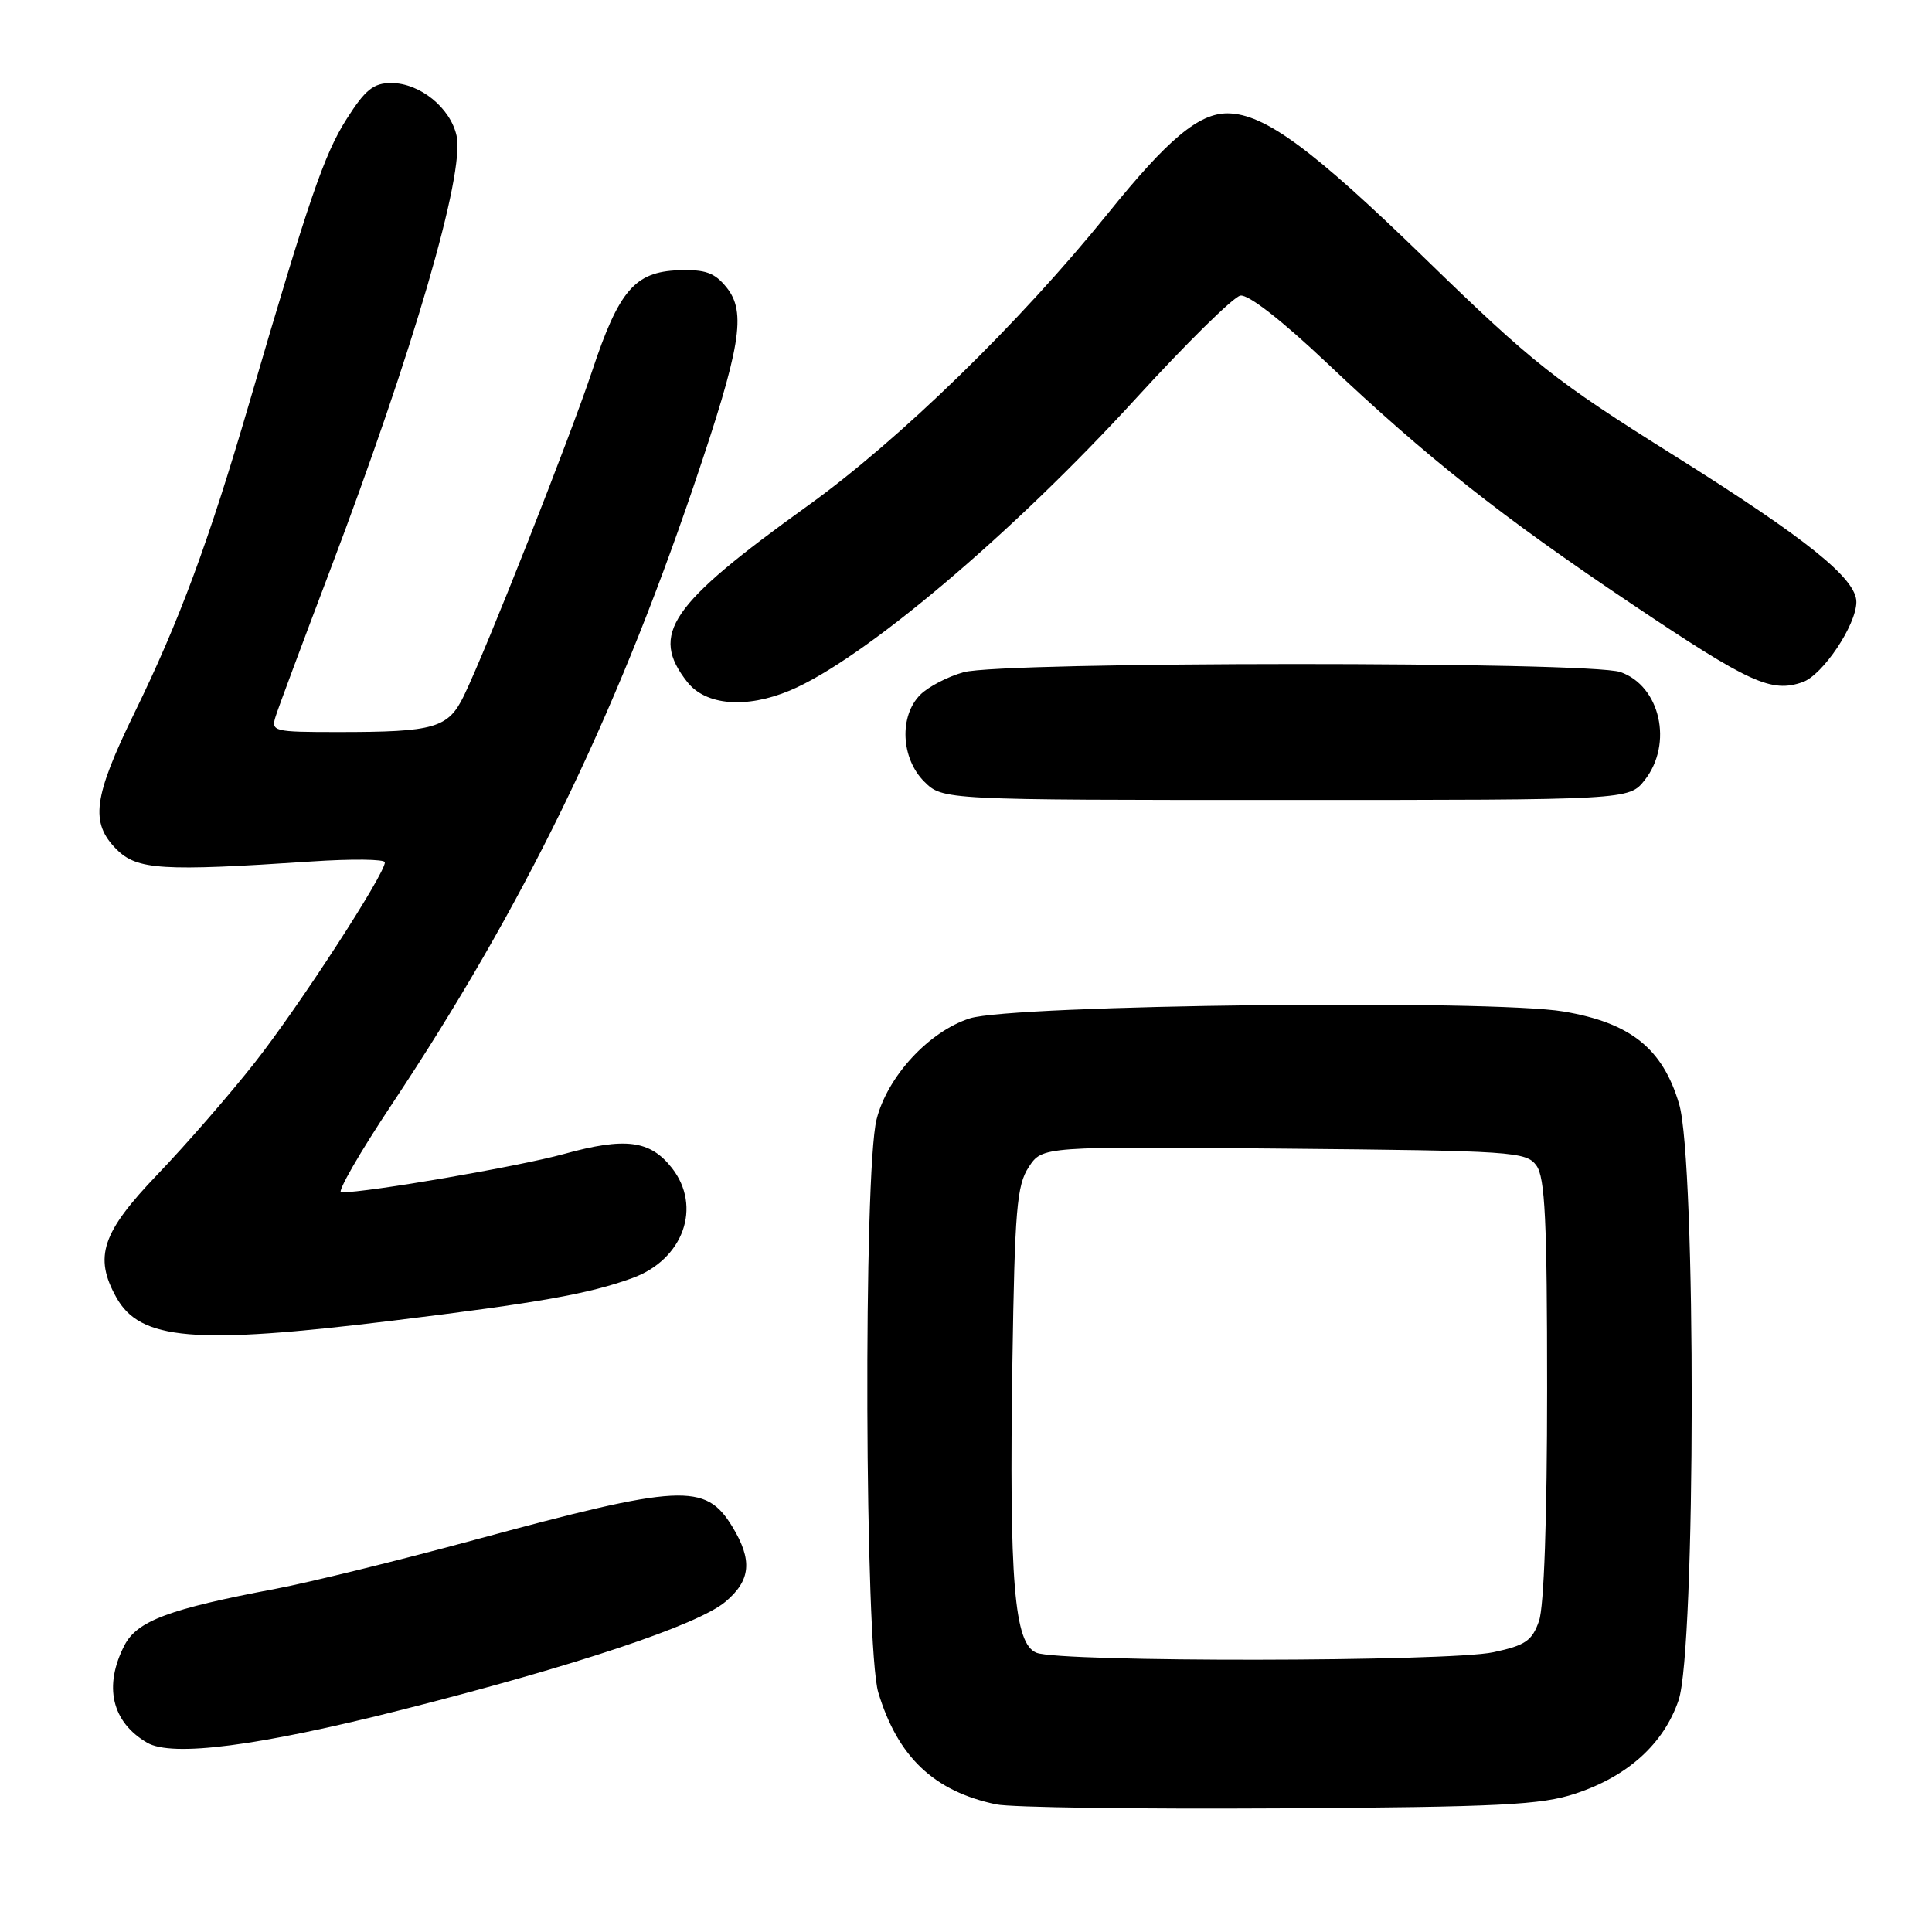 <?xml version="1.0" encoding="UTF-8" standalone="no"?>
<!DOCTYPE svg PUBLIC "-//W3C//DTD SVG 1.1//EN" "http://www.w3.org/Graphics/SVG/1.1/DTD/svg11.dtd" >
<svg xmlns="http://www.w3.org/2000/svg" xmlns:xlink="http://www.w3.org/1999/xlink" version="1.1" viewBox="0 0 256 256">
 <g >
 <path fill="currentColor"
d=" M 208.76 237.66 C 215.71 235.36 220.45 231.06 222.42 225.29 C 224.70 218.58 224.76 153.93 222.49 146.28 C 220.31 138.93 216.06 135.53 207.19 134.03 C 197.54 132.40 134.12 133.13 128.50 134.94 C 123.08 136.68 117.58 142.64 116.15 148.33 C 114.39 155.31 114.58 218.29 116.38 224.27 C 118.95 232.80 123.76 237.36 132.00 239.09 C 133.93 239.50 150.80 239.73 169.50 239.62 C 198.81 239.44 204.23 239.17 208.76 237.66 Z  M 53.31 226.54 C 76.30 220.71 92.48 215.31 96.11 212.25 C 99.50 209.41 99.74 206.73 97.03 202.28 C 93.47 196.45 90.26 196.62 62.77 204.07 C 52.72 206.80 40.90 209.70 36.50 210.53 C 22.41 213.19 18.17 214.78 16.50 218.00 C 13.70 223.42 14.80 228.18 19.50 230.92 C 22.82 232.85 34.25 231.37 53.31 226.54 Z  M 52.06 174.99 C 71.42 172.62 77.98 171.46 83.77 169.36 C 90.55 166.91 93.06 159.89 89.02 154.75 C 86.13 151.08 82.86 150.66 74.69 152.92 C 68.69 154.57 48.82 158.00 45.20 158.00 C 44.63 158.00 47.67 152.71 51.97 146.25 C 69.25 120.26 81.33 95.51 91.88 64.50 C 98.18 45.96 98.94 41.38 96.26 38.07 C 94.68 36.12 93.46 35.69 89.90 35.81 C 84.12 36.02 82.00 38.49 78.45 49.19 C 75.53 57.96 64.48 85.96 61.49 92.15 C 59.39 96.49 57.63 97.00 44.81 97.00 C 36.19 97.00 35.89 96.92 36.53 94.91 C 36.89 93.76 40.12 85.10 43.70 75.66 C 54.76 46.48 61.60 23.00 60.50 17.99 C 59.68 14.27 55.63 11.00 51.84 11.00 C 49.49 11.00 48.40 11.88 45.94 15.75 C 42.95 20.45 40.95 26.29 33.00 53.50 C 27.63 71.86 23.75 82.32 17.84 94.41 C 12.35 105.66 11.91 109.00 15.45 112.55 C 18.18 115.27 21.44 115.47 41.25 114.15 C 46.61 113.79 51.00 113.84 51.00 114.26 C 51.00 115.83 39.60 133.38 33.76 140.80 C 30.43 145.03 24.62 151.71 20.85 155.64 C 13.51 163.30 12.42 166.53 15.40 171.89 C 18.56 177.60 25.75 178.21 52.06 174.99 Z  M 217.93 103.37 C 221.72 98.55 220.00 90.89 214.71 89.05 C 210.60 87.62 132.85 87.64 127.69 89.07 C 125.59 89.65 123.00 91.00 121.94 92.06 C 119.13 94.87 119.38 100.47 122.45 103.55 C 124.91 106.00 124.91 106.00 170.38 106.00 C 215.85 106.00 215.85 106.00 217.93 103.37 Z  M 104.66 91.50 C 114.32 87.46 134.15 70.72 150.58 52.73 C 157.23 45.45 163.43 39.35 164.35 39.17 C 165.39 38.97 169.83 42.43 175.77 48.05 C 189.09 60.66 198.92 68.43 216.26 80.06 C 231.87 90.54 234.72 91.84 238.87 90.38 C 241.52 89.44 245.95 82.85 245.98 79.78 C 246.01 76.69 239.43 71.40 221.83 60.36 C 206.00 50.44 203.15 48.18 188.79 34.22 C 173.88 19.73 167.57 15.08 162.70 15.02 C 158.88 14.98 154.79 18.38 146.83 28.25 C 135.10 42.78 119.22 58.26 107.05 67.00 C 88.70 80.19 86.08 84.02 91.07 90.37 C 93.52 93.48 98.86 93.92 104.66 91.50 Z  M 137.34 219.00 C 134.38 217.81 133.71 209.70 134.15 180.41 C 134.46 160.28 134.73 157.06 136.31 154.65 C 138.11 151.90 138.11 151.90 170.14 152.20 C 200.50 152.48 202.24 152.60 203.58 154.44 C 204.73 156.01 205.00 161.74 205.00 184.04 C 205.00 201.18 204.59 212.87 203.93 214.78 C 203.01 217.42 202.13 218.02 197.88 218.93 C 191.92 220.21 140.48 220.27 137.34 219.00 Z "/>
</g>
</svg>